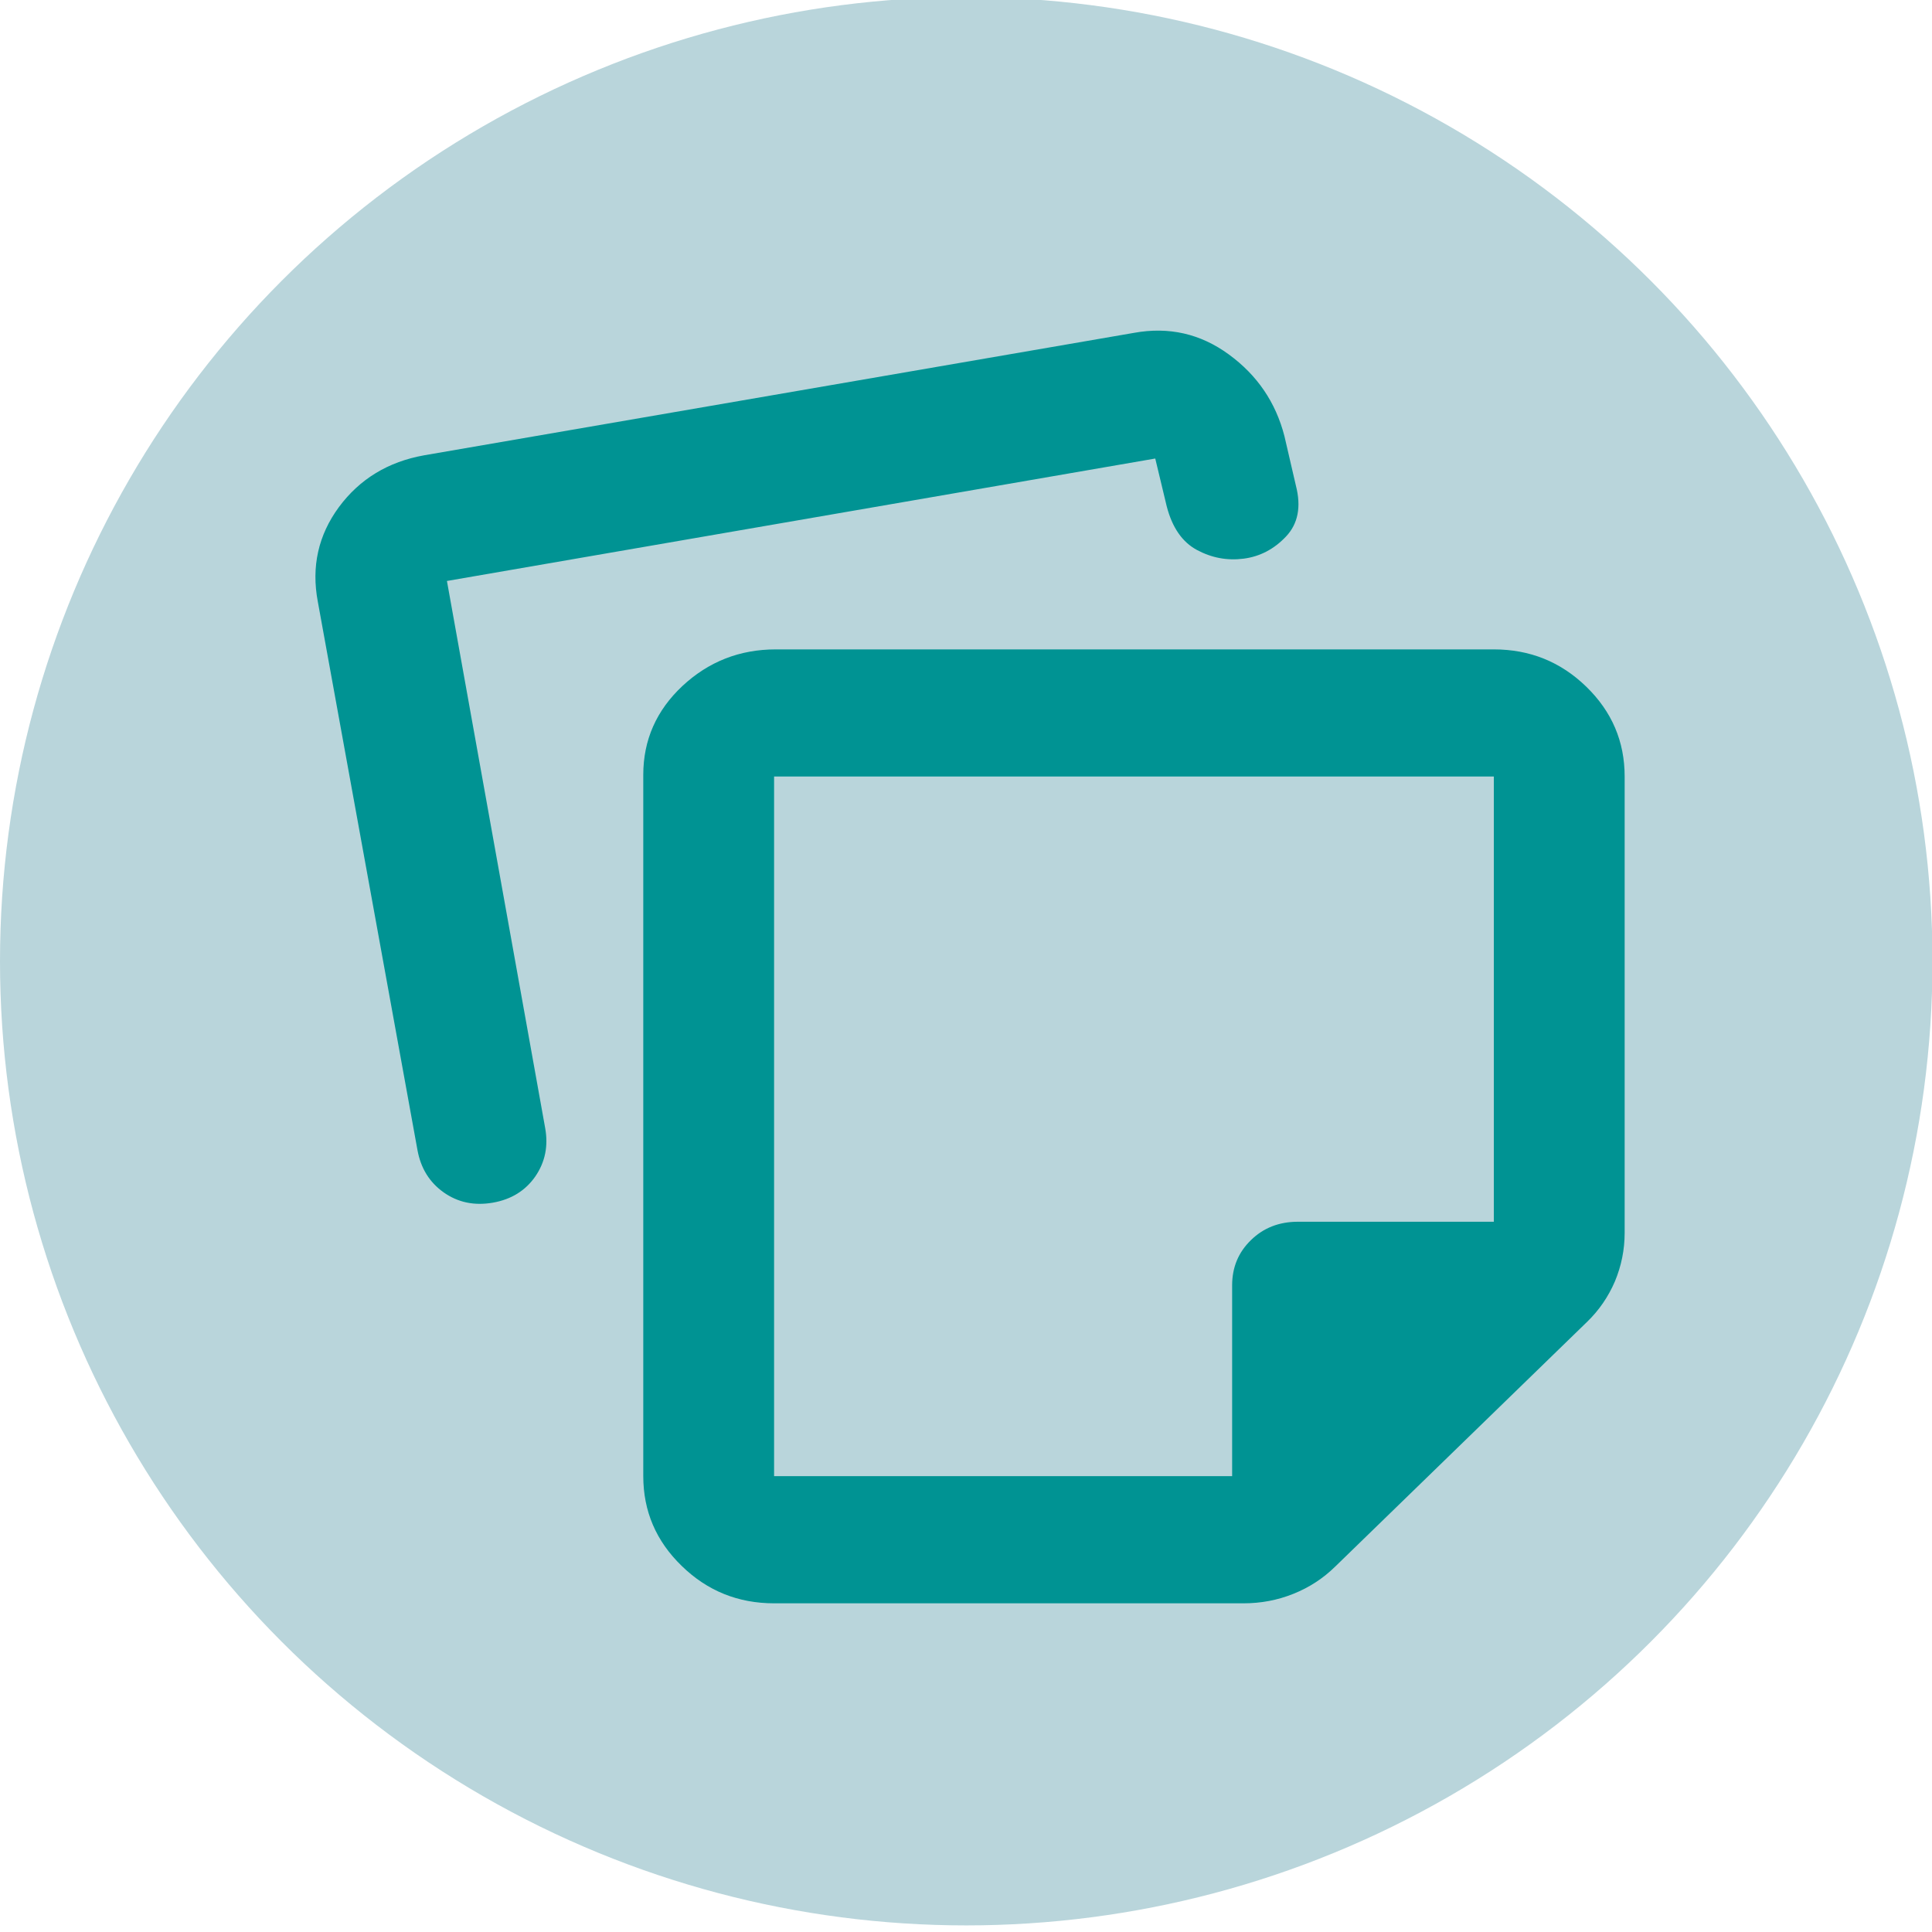 <?xml version="1.0" encoding="utf-8"?>
<svg viewBox="0 0 24 24" xmlns="http://www.w3.org/2000/svg">
  <ellipse style="stroke: rgb(0, 0, 0); stroke-width: 0px; fill: rgb(185, 213, 219);" cx="12.003" cy="11.941" rx="12.003" ry="11.977"/>
  <path d="M 9.616 9.646 L 9.616 18.337 L 15.306 18.337 L 15.306 15.967 C 15.306 15.743 15.384 15.556 15.54 15.405 C 15.695 15.253 15.889 15.178 16.118 15.177 L 18.557 15.177 L 18.557 9.646 L 9.616 9.646 Z M 7.991 18.337 L 7.991 9.626 C 7.991 9.192 8.154 8.824 8.479 8.52 C 8.804 8.218 9.19 8.067 9.637 8.067 L 18.557 8.067 C 19.004 8.067 19.387 8.221 19.705 8.53 C 20.024 8.84 20.182 9.211 20.182 9.646 L 20.182 15.315 C 20.182 15.525 20.141 15.726 20.061 15.918 C 19.979 16.109 19.864 16.277 19.715 16.421 L 16.585 19.462 C 16.436 19.608 16.264 19.72 16.067 19.799 C 15.871 19.878 15.664 19.917 15.448 19.917 L 9.616 19.917 C 9.17 19.917 8.787 19.763 8.469 19.453 C 8.15 19.144 7.991 18.772 7.991 18.337 M 3.948 7.474 C 3.866 7.039 3.954 6.647 4.211 6.298 C 4.469 5.95 4.822 5.736 5.268 5.656 L 14.086 4.135 C 14.52 4.056 14.912 4.145 15.265 4.403 C 15.617 4.66 15.848 4.998 15.956 5.419 L 16.098 6.032 C 16.166 6.295 16.125 6.506 15.976 6.664 C 15.827 6.822 15.651 6.914 15.448 6.94 C 15.244 6.966 15.052 6.93 14.869 6.832 C 14.686 6.734 14.561 6.552 14.493 6.288 L 14.351 5.696 L 5.552 7.217 L 6.772 14.011 C 6.813 14.236 6.772 14.436 6.65 14.614 C 6.527 14.791 6.351 14.9 6.122 14.94 C 5.891 14.98 5.688 14.937 5.511 14.812 C 5.335 14.687 5.227 14.512 5.186 14.287 L 3.948 7.474 Z" style="fill: rgb(0, 147, 147);"/>
</svg>